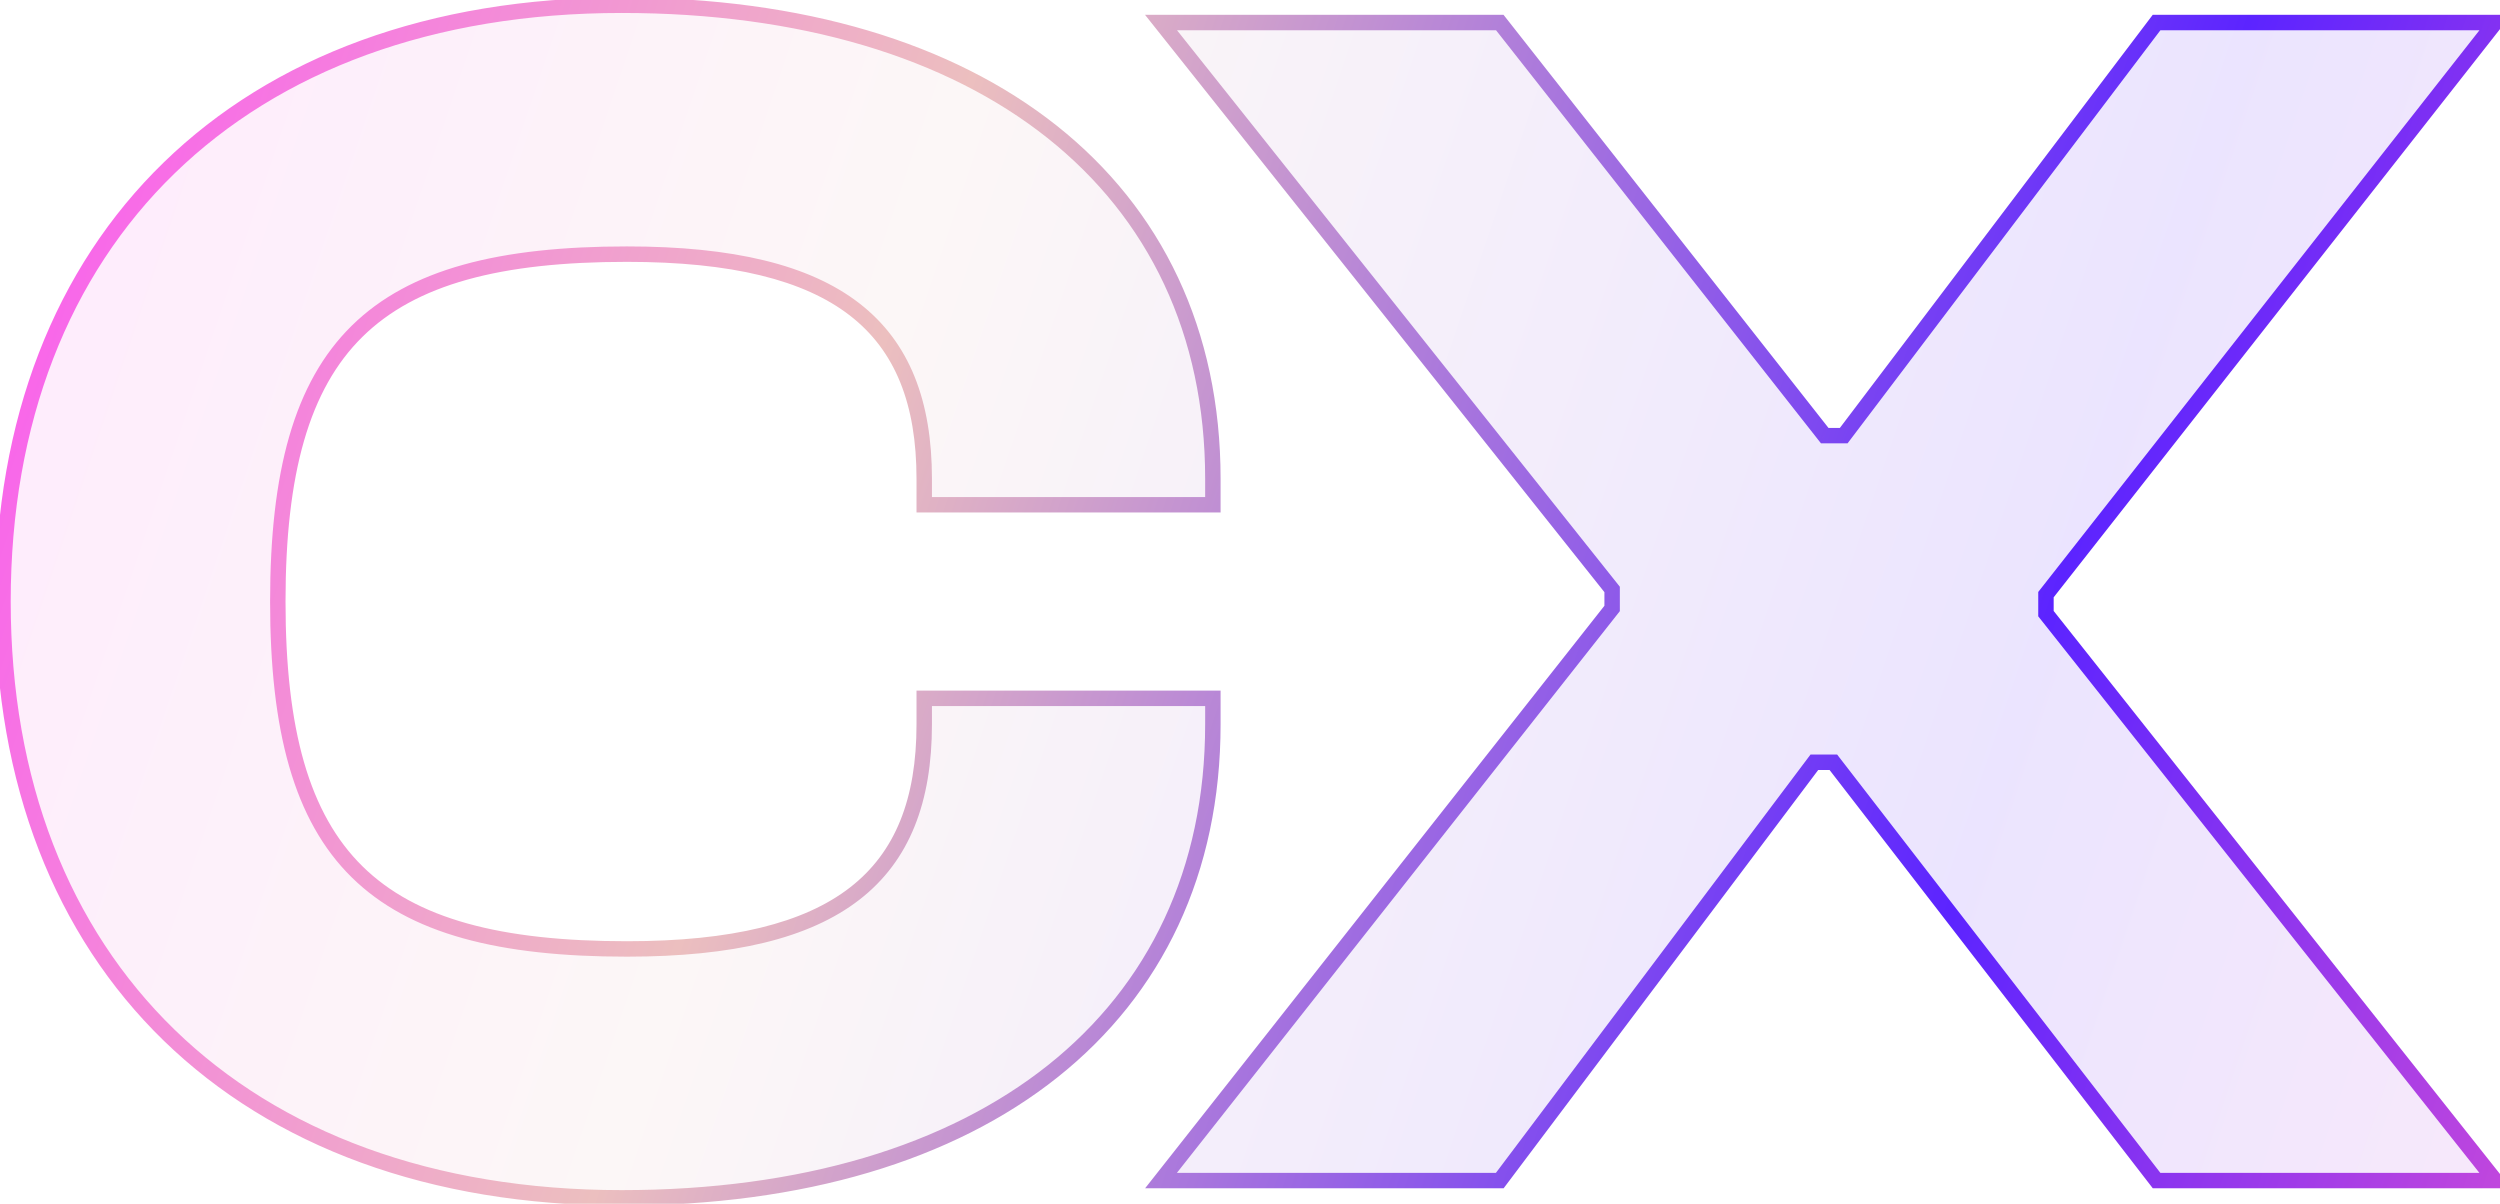 <svg width="324" height="156" viewBox="0 0 324 156" fill="none" xmlns="http://www.w3.org/2000/svg">
<g style="mix-blend-mode:luminosity">
<path d="M80.579 155.24C127.396 155.24 157.188 131.944 157.188 93.864V90.504H119.78V93.864C119.78 113.576 108.58 122.984 81.251 122.984C48.324 122.984 36.004 111.336 36.004 77.96C36.004 44.584 48.324 32.936 81.251 32.936C108.58 32.936 119.78 42.344 119.78 62.056V65.416H157.188V62.056C157.188 23.976 127.172 0.68 80.579 0.68C31.076 0.68 0.388 31.144 0.388 77.96C0.388 124.776 31.076 155.24 80.579 155.24ZM194.372 153L235.14 98.792H237.604L279.492 153H323.396L265.156 79.528V77.064L323.396 2.92H279.492L238.948 56.456H236.484L194.372 2.92H150.468L208.932 76.392V78.856L150.468 153H194.372Z" fill="url(#paint0_linear_9_28)" fill-opacity="0.12"/>
<path d="M157.188 90.504H158.188V89.504H157.188V90.504ZM119.78 90.504V89.504H118.78V90.504H119.78ZM119.78 65.416H118.78V66.416H119.78V65.416ZM157.188 65.416V66.416H158.188V65.416H157.188ZM80.579 156.24C104.141 156.24 123.536 150.379 137.062 139.614C150.614 128.83 158.188 113.191 158.188 93.864H156.188C156.188 112.617 148.865 127.666 135.817 138.05C122.743 148.453 103.834 154.24 80.579 154.24V156.24ZM158.188 93.864V90.504H156.188V93.864H158.188ZM157.188 89.504H119.78V91.504H157.188V89.504ZM118.78 90.504V93.864H120.78V90.504H118.78ZM118.78 93.864C118.78 103.525 116.045 110.459 110.151 115.025C104.198 119.638 94.839 121.984 81.251 121.984V123.984C94.992 123.984 104.897 121.626 111.376 116.607C117.914 111.541 120.78 103.915 120.78 93.864H118.78ZM81.251 121.984C64.858 121.984 53.887 119.074 46.981 112.275C40.078 105.48 37.004 94.57 37.004 77.96H35.004C35.004 94.726 38.089 106.328 45.578 113.701C53.064 121.07 64.717 123.984 81.251 123.984V121.984ZM37.004 77.96C37.004 61.35 40.078 50.44 46.981 43.645C53.887 36.846 64.858 33.936 81.251 33.936V31.936C64.717 31.936 53.064 34.85 45.578 42.219C38.089 49.592 35.004 61.194 35.004 77.96H37.004ZM81.251 33.936C94.839 33.936 104.198 36.282 110.151 40.895C116.045 45.461 118.78 52.395 118.78 62.056H120.78C120.78 52.005 117.914 44.379 111.376 39.313C104.897 34.294 94.992 31.936 81.251 31.936V33.936ZM118.78 62.056V65.416H120.78V62.056H118.78ZM119.78 66.416H157.188V64.416H119.78V66.416ZM158.188 65.416V62.056H156.188V65.416H158.188ZM158.188 62.056C158.188 42.727 150.556 27.088 136.977 16.305C123.424 5.542 104.03 -0.32 80.579 -0.32V1.68C103.721 1.68 122.631 7.466 135.734 17.871C148.811 28.256 156.188 43.305 156.188 62.056H158.188ZM80.579 -0.32C55.621 -0.32 35.305 7.363 21.223 21.047C7.138 34.733 -0.612 54.328 -0.612 77.96H1.388C1.388 54.776 8.981 35.731 22.616 22.481C36.254 9.229 56.034 1.68 80.579 1.68V-0.32ZM-0.612 77.96C-0.612 101.592 7.138 121.187 21.223 134.873C35.305 148.557 55.621 156.24 80.579 156.24V154.24C56.034 154.24 36.254 146.691 22.616 133.439C8.981 120.189 1.388 101.144 1.388 77.96H-0.612ZM194.372 153V154H194.871L195.171 153.601L194.372 153ZM235.14 98.792V97.792H234.64L234.34 98.191L235.14 98.792ZM237.604 98.792L238.395 98.18L238.095 97.792H237.604V98.792ZM279.492 153L278.7 153.611L279 154H279.492V153ZM323.396 153V154H325.464L324.179 152.379L323.396 153ZM265.156 79.528H264.156V79.876L264.372 80.149L265.156 79.528ZM265.156 77.064L264.369 76.446L264.156 76.718V77.064H265.156ZM323.396 2.92L324.182 3.538L325.453 1.92H323.396V2.92ZM279.492 2.92V1.92H278.994L278.694 2.316L279.492 2.92ZM238.948 56.456V57.456H239.445L239.745 57.06L238.948 56.456ZM236.484 56.456L235.698 57.074L235.998 57.456H236.484V56.456ZM194.372 2.92L195.157 2.302L194.857 1.92H194.372V2.92ZM150.468 2.92V1.92H148.394L149.685 3.543L150.468 2.92ZM208.932 76.392H209.932V76.043L209.714 75.769L208.932 76.392ZM208.932 78.856L209.717 79.475L209.932 79.203V78.856H208.932ZM150.468 153L149.682 152.381L148.406 154H150.468V153ZM195.171 153.601L235.939 99.393L234.34 98.191L193.572 152.399L195.171 153.601ZM235.14 99.792H237.604V97.792H235.14V99.792ZM236.812 99.403L278.7 153.611L280.283 152.389L238.395 98.18L236.812 99.403ZM279.492 154H323.396V152H279.492V154ZM324.179 152.379L265.939 78.907L264.372 80.149L322.612 153.621L324.179 152.379ZM266.156 79.528V77.064H264.156V79.528H266.156ZM265.942 77.682L324.182 3.538L322.609 2.302L264.369 76.446L265.942 77.682ZM323.396 1.92H279.492V3.92H323.396V1.92ZM278.694 2.316L238.15 55.852L239.745 57.06L280.289 3.524L278.694 2.316ZM238.948 55.456H236.484V57.456H238.948V55.456ZM237.269 55.838L195.157 2.302L193.586 3.538L235.698 57.074L237.269 55.838ZM194.372 1.92H150.468V3.92H194.372V1.92ZM149.685 3.543L208.149 77.015L209.714 75.769L151.25 2.297L149.685 3.543ZM207.932 76.392V78.856H209.932V76.392H207.932ZM208.146 78.237L149.682 152.381L151.253 153.619L209.717 79.475L208.146 78.237ZM150.468 154H194.372V152H150.468V154Z" fill="url(#paint1_linear_9_28)"/>
</g>
<defs>
<linearGradient id="paint0_linear_9_28" x1="-5.5" y1="-85.667" x2="381.508" y2="45.303" gradientUnits="userSpaceOnUse">
<stop stop-color="#FF3BFF"/>
<stop offset="0.38" stop-color="#ECBFBF"/>
<stop offset="0.758" stop-color="#5C24FF"/>
<stop offset="1" stop-color="#D94FD5"/>
</linearGradient>
<linearGradient id="paint1_linear_9_28" x1="-5.5" y1="-85.667" x2="381.508" y2="45.303" gradientUnits="userSpaceOnUse">
<stop stop-color="#FF3BFF"/>
<stop offset="0.38" stop-color="#ECBFBF"/>
<stop offset="0.758" stop-color="#5C24FF"/>
<stop offset="1" stop-color="#D94FD5"/>
</linearGradient>
</defs>
</svg>

